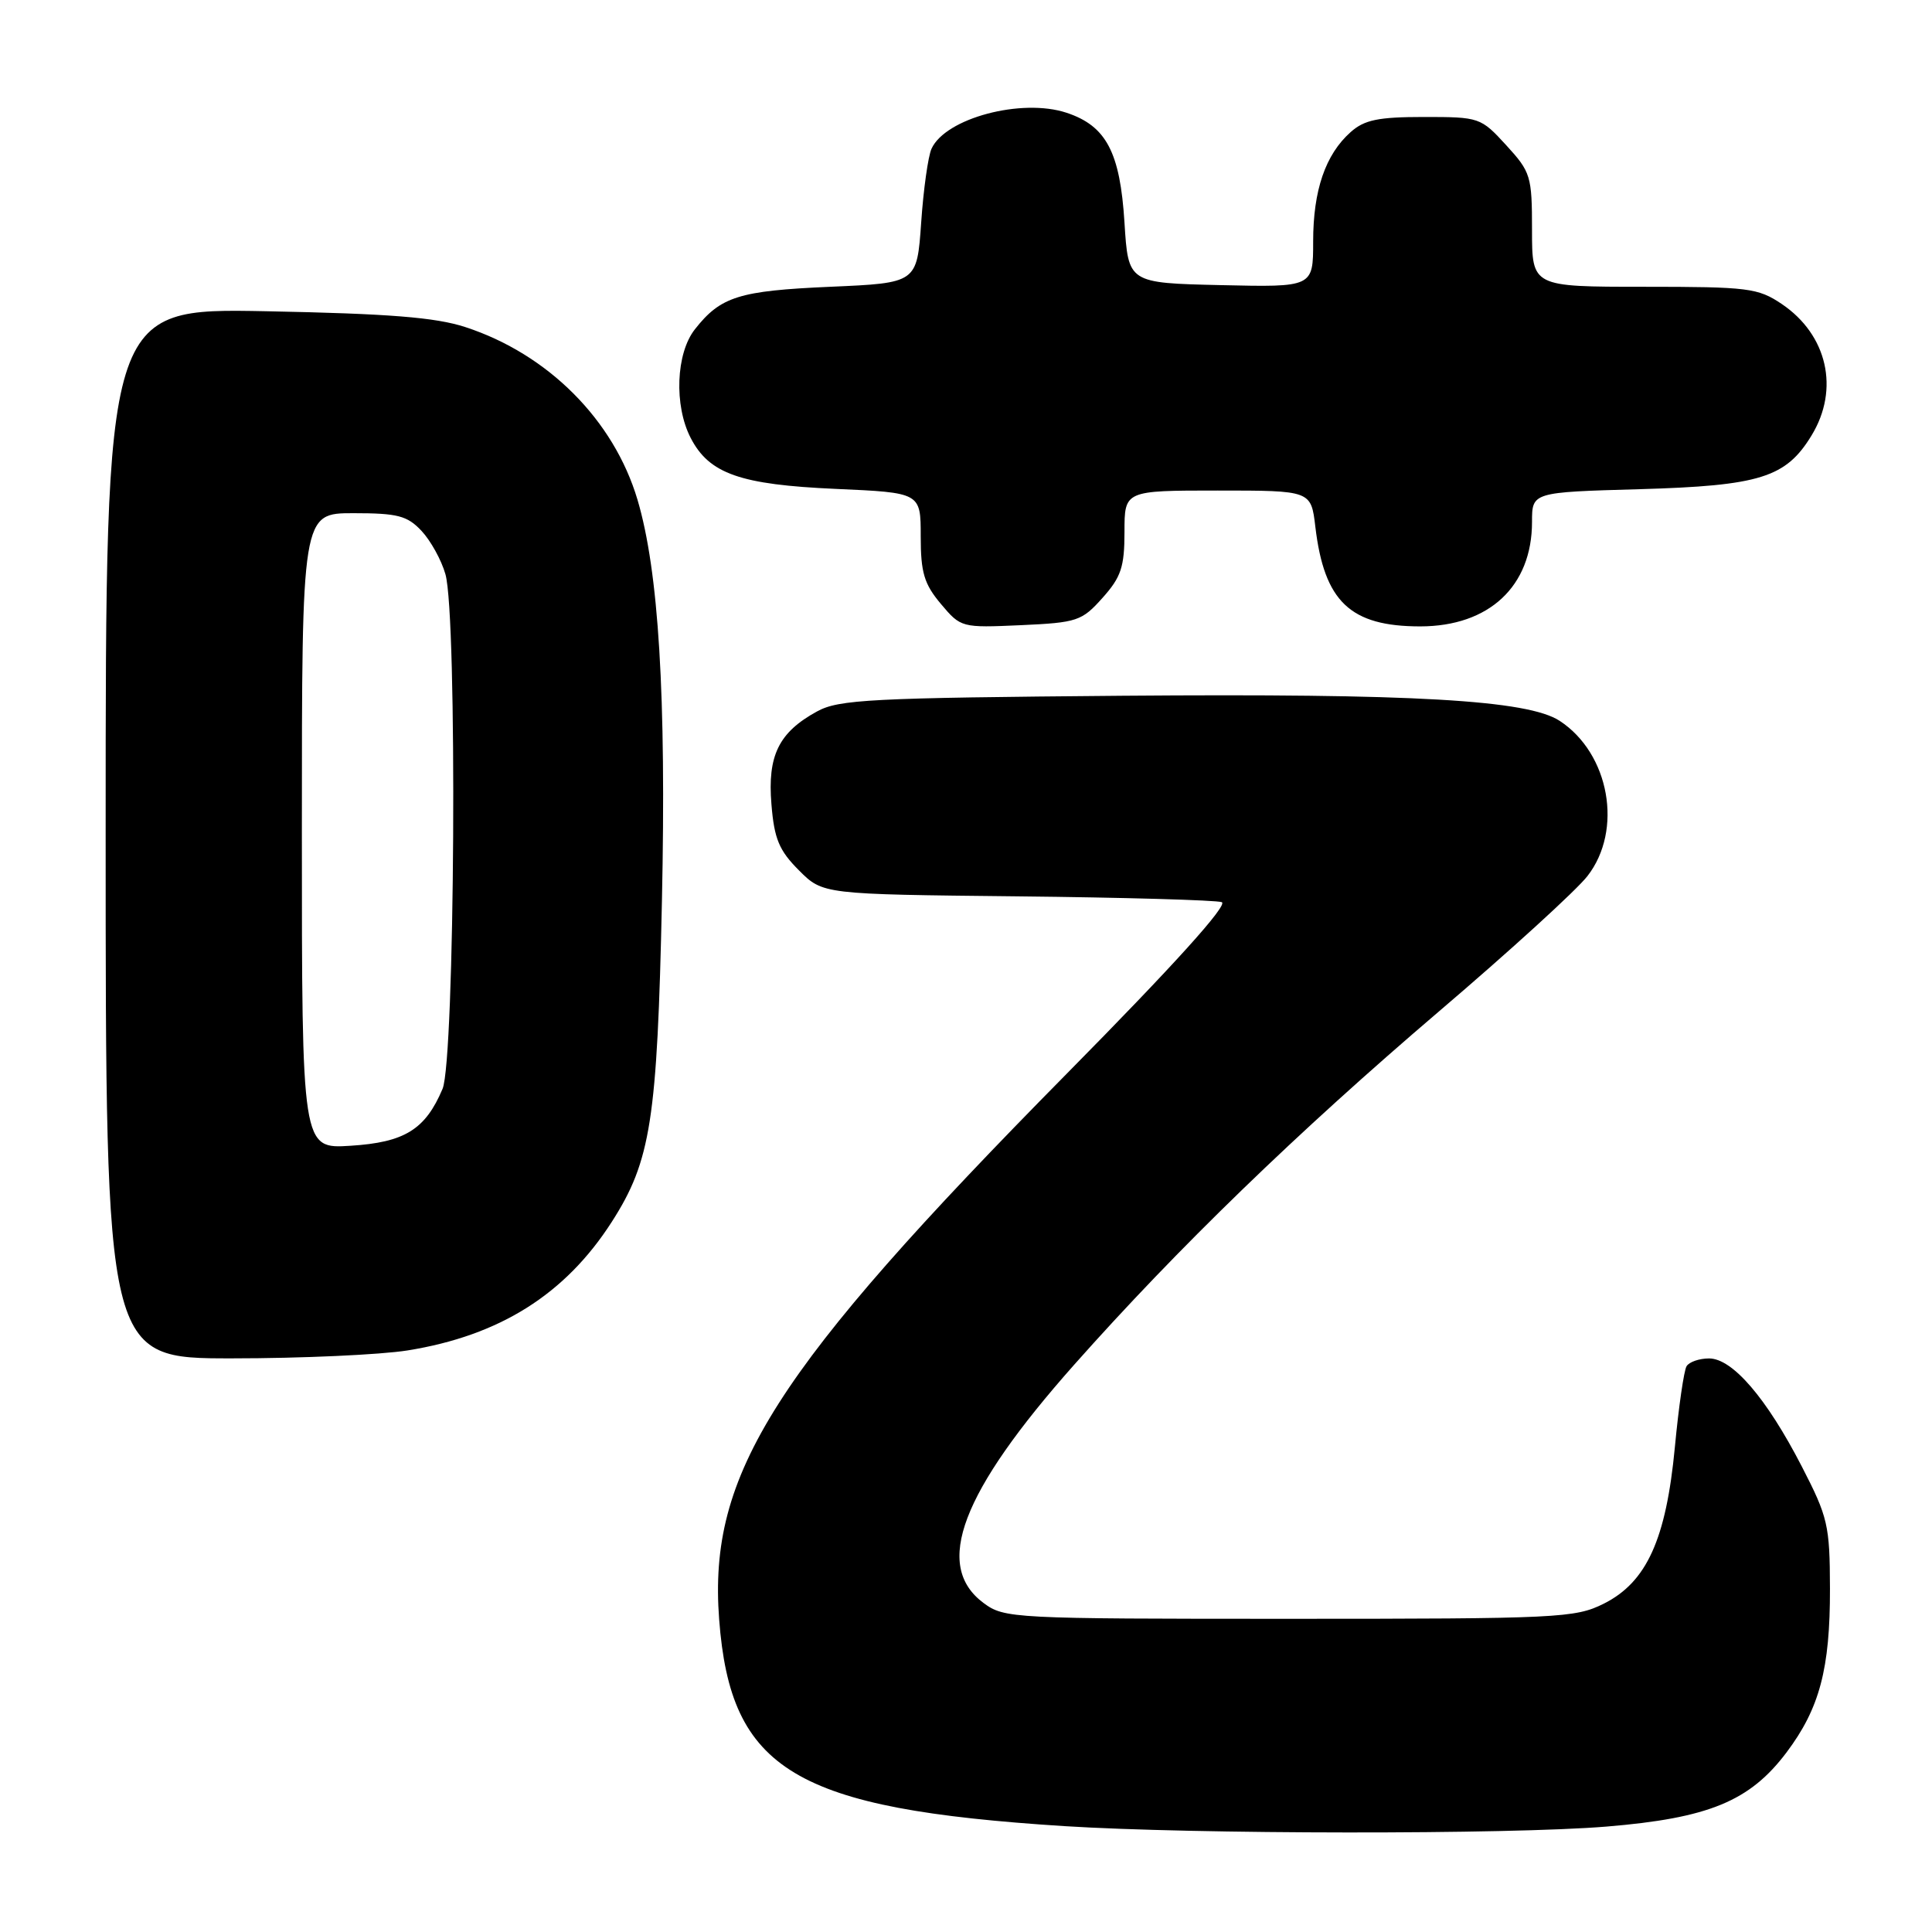 <?xml version="1.0" encoding="UTF-8" standalone="no"?>
<!DOCTYPE svg PUBLIC "-//W3C//DTD SVG 1.1//EN" "http://www.w3.org/Graphics/SVG/1.1/DTD/svg11.dtd" >
<svg xmlns="http://www.w3.org/2000/svg" xmlns:xlink="http://www.w3.org/1999/xlink" version="1.1" viewBox="0 0 256 256">
 <g >
 <path fill="currentColor"
d=" M 212.88 242.03 C 226.42 240.91 231.85 238.67 236.72 232.21 C 241.11 226.37 242.50 221.13 242.48 210.50 C 242.46 202.09 242.21 201.03 238.74 194.30 C 234.08 185.26 229.56 180.00 226.46 180.00 C 225.17 180.00 223.83 180.46 223.48 181.03 C 223.13 181.60 222.43 186.42 221.93 191.74 C 220.77 203.98 218.19 209.65 212.50 212.50 C 208.71 214.39 206.50 214.50 170.82 214.50 C 134.12 214.50 133.08 214.45 130.32 212.40 C 123.65 207.44 127.35 197.73 142.32 180.85 C 156.08 165.35 171.84 150.09 190.69 134.00 C 200.04 126.03 208.88 117.97 210.34 116.09 C 215.09 110.00 213.28 99.85 206.67 95.52 C 202.44 92.75 187.30 91.88 148.75 92.19 C 115.35 92.47 111.16 92.68 108.26 94.27 C 103.19 97.04 101.68 100.12 102.22 106.58 C 102.59 111.16 103.24 112.70 105.86 115.32 C 109.03 118.50 109.03 118.50 134.77 118.77 C 148.92 118.92 161.13 119.27 161.89 119.54 C 162.79 119.87 155.53 127.91 141.35 142.27 C 102.47 181.67 93.83 195.23 95.29 214.56 C 96.80 234.60 105.27 239.68 141.00 241.97 C 158.15 243.06 199.91 243.10 212.88 242.03 Z  M 54.00 178.94 C 66.21 176.98 74.90 171.51 81.06 161.91 C 86.24 153.84 87.09 148.40 87.71 119.36 C 88.29 92.17 87.28 75.68 84.47 66.21 C 81.33 55.65 72.62 46.92 61.66 43.34 C 57.70 42.05 51.58 41.56 35.25 41.24 C 14.00 40.83 14.00 40.83 14.00 110.41 C 14.00 180.00 14.00 180.00 30.75 179.99 C 39.96 179.99 50.42 179.51 54.00 178.94 Z  M 146.09 79.22 C 148.55 76.47 149.00 75.13 149.00 70.48 C 149.00 65.00 149.00 65.00 161.36 65.00 C 173.72 65.00 173.72 65.00 174.29 69.80 C 175.47 79.73 178.92 83.00 188.20 83.00 C 197.32 82.99 203.00 77.68 203.00 69.16 C 203.00 65.22 203.00 65.22 217.25 64.82 C 233.19 64.36 236.64 63.29 240.04 57.70 C 243.78 51.57 242.14 44.36 236.09 40.28 C 232.94 38.16 231.66 38.00 217.85 38.00 C 203.00 38.00 203.00 38.00 203.00 30.49 C 203.00 23.32 202.84 22.80 199.58 19.24 C 196.21 15.56 196.03 15.50 188.68 15.50 C 182.62 15.50 180.79 15.88 178.97 17.50 C 175.62 20.48 174.00 25.22 174.00 32.00 C 174.00 38.06 174.00 38.06 161.75 37.78 C 149.50 37.50 149.50 37.50 149.00 29.50 C 148.42 20.16 146.58 16.68 141.32 14.94 C 135.36 12.97 125.27 15.66 123.43 19.71 C 122.98 20.70 122.36 25.10 122.06 29.50 C 121.50 37.50 121.50 37.50 110.00 38.00 C 97.92 38.53 95.49 39.29 92.08 43.63 C 89.56 46.82 89.30 53.74 91.52 58.03 C 93.97 62.78 98.09 64.22 110.72 64.78 C 122.00 65.28 122.00 65.28 122.00 71.06 C 122.00 75.87 122.45 77.38 124.67 80.02 C 127.32 83.17 127.41 83.19 135.26 82.84 C 142.74 82.50 143.35 82.29 146.09 79.22 Z  M 40.00 110.12 C 40.00 68.00 40.00 68.00 46.83 68.00 C 52.69 68.00 53.96 68.33 55.85 70.34 C 57.06 71.63 58.49 74.21 59.02 76.08 C 60.62 81.63 60.28 140.39 58.64 144.28 C 56.36 149.67 53.62 151.37 46.44 151.82 C 40.00 152.23 40.00 152.23 40.00 110.12 Z "/>
</g>
</svg>